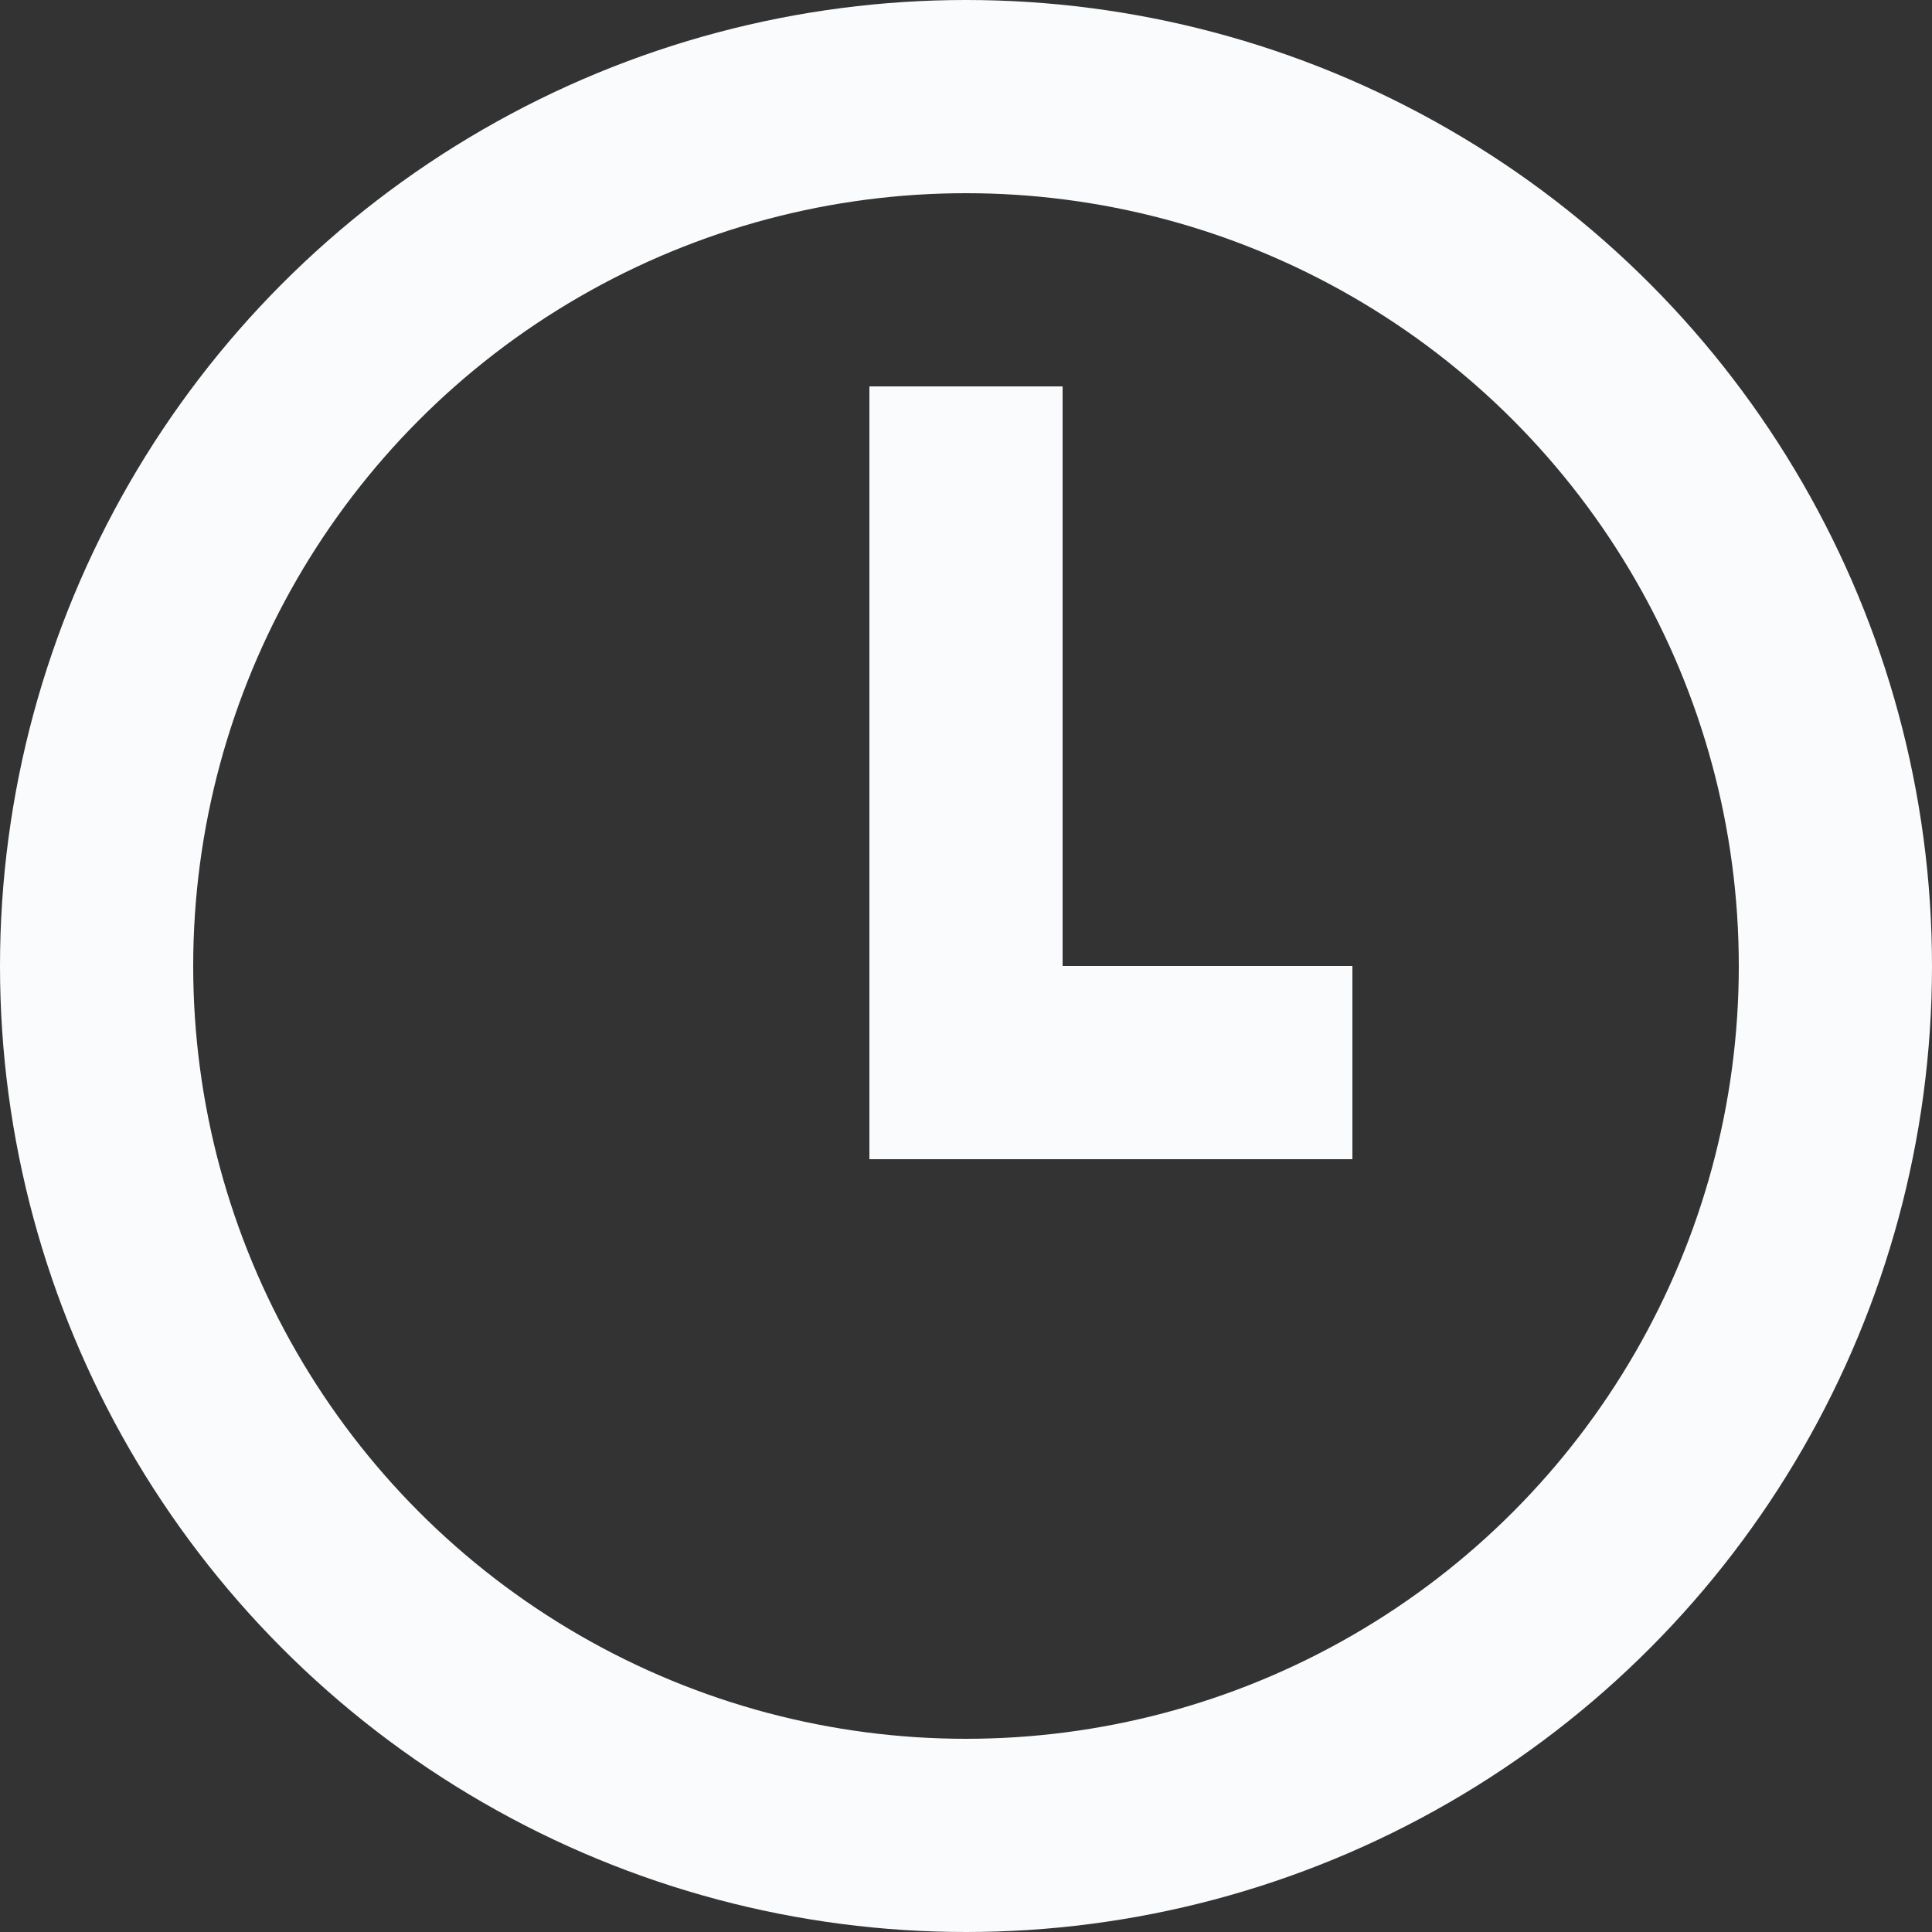 <svg xmlns="http://www.w3.org/2000/svg" width="20" height="20" viewBox="0 0 20 20">
    <rect x="0" y="0" width="20" height="20" fill="#333333" stroke="none"/>
    <g fill="none" fill-rule="evenodd">
        <g>
            <g>
                <g>
                    <g>
                        <g>
                            <g>
                                <g transform="translate(-1240 -1966) translate(168) translate(40 698) translate(0 450) translate(900 810) translate(124) translate(8 8)">
                                    <circle cx="10" cy="10" r="9" stroke="#FAFBFC" stroke-width="2"/>
                                    <path fill="#FAFBFC" d="M9 4L11 4 11 10 9 10zM9 10L14 10 14 12 9 12z"/>
                                </g>
                            </g>
                        </g>
                    </g>
                </g>
            </g>
        </g>
    </g>
</svg>
